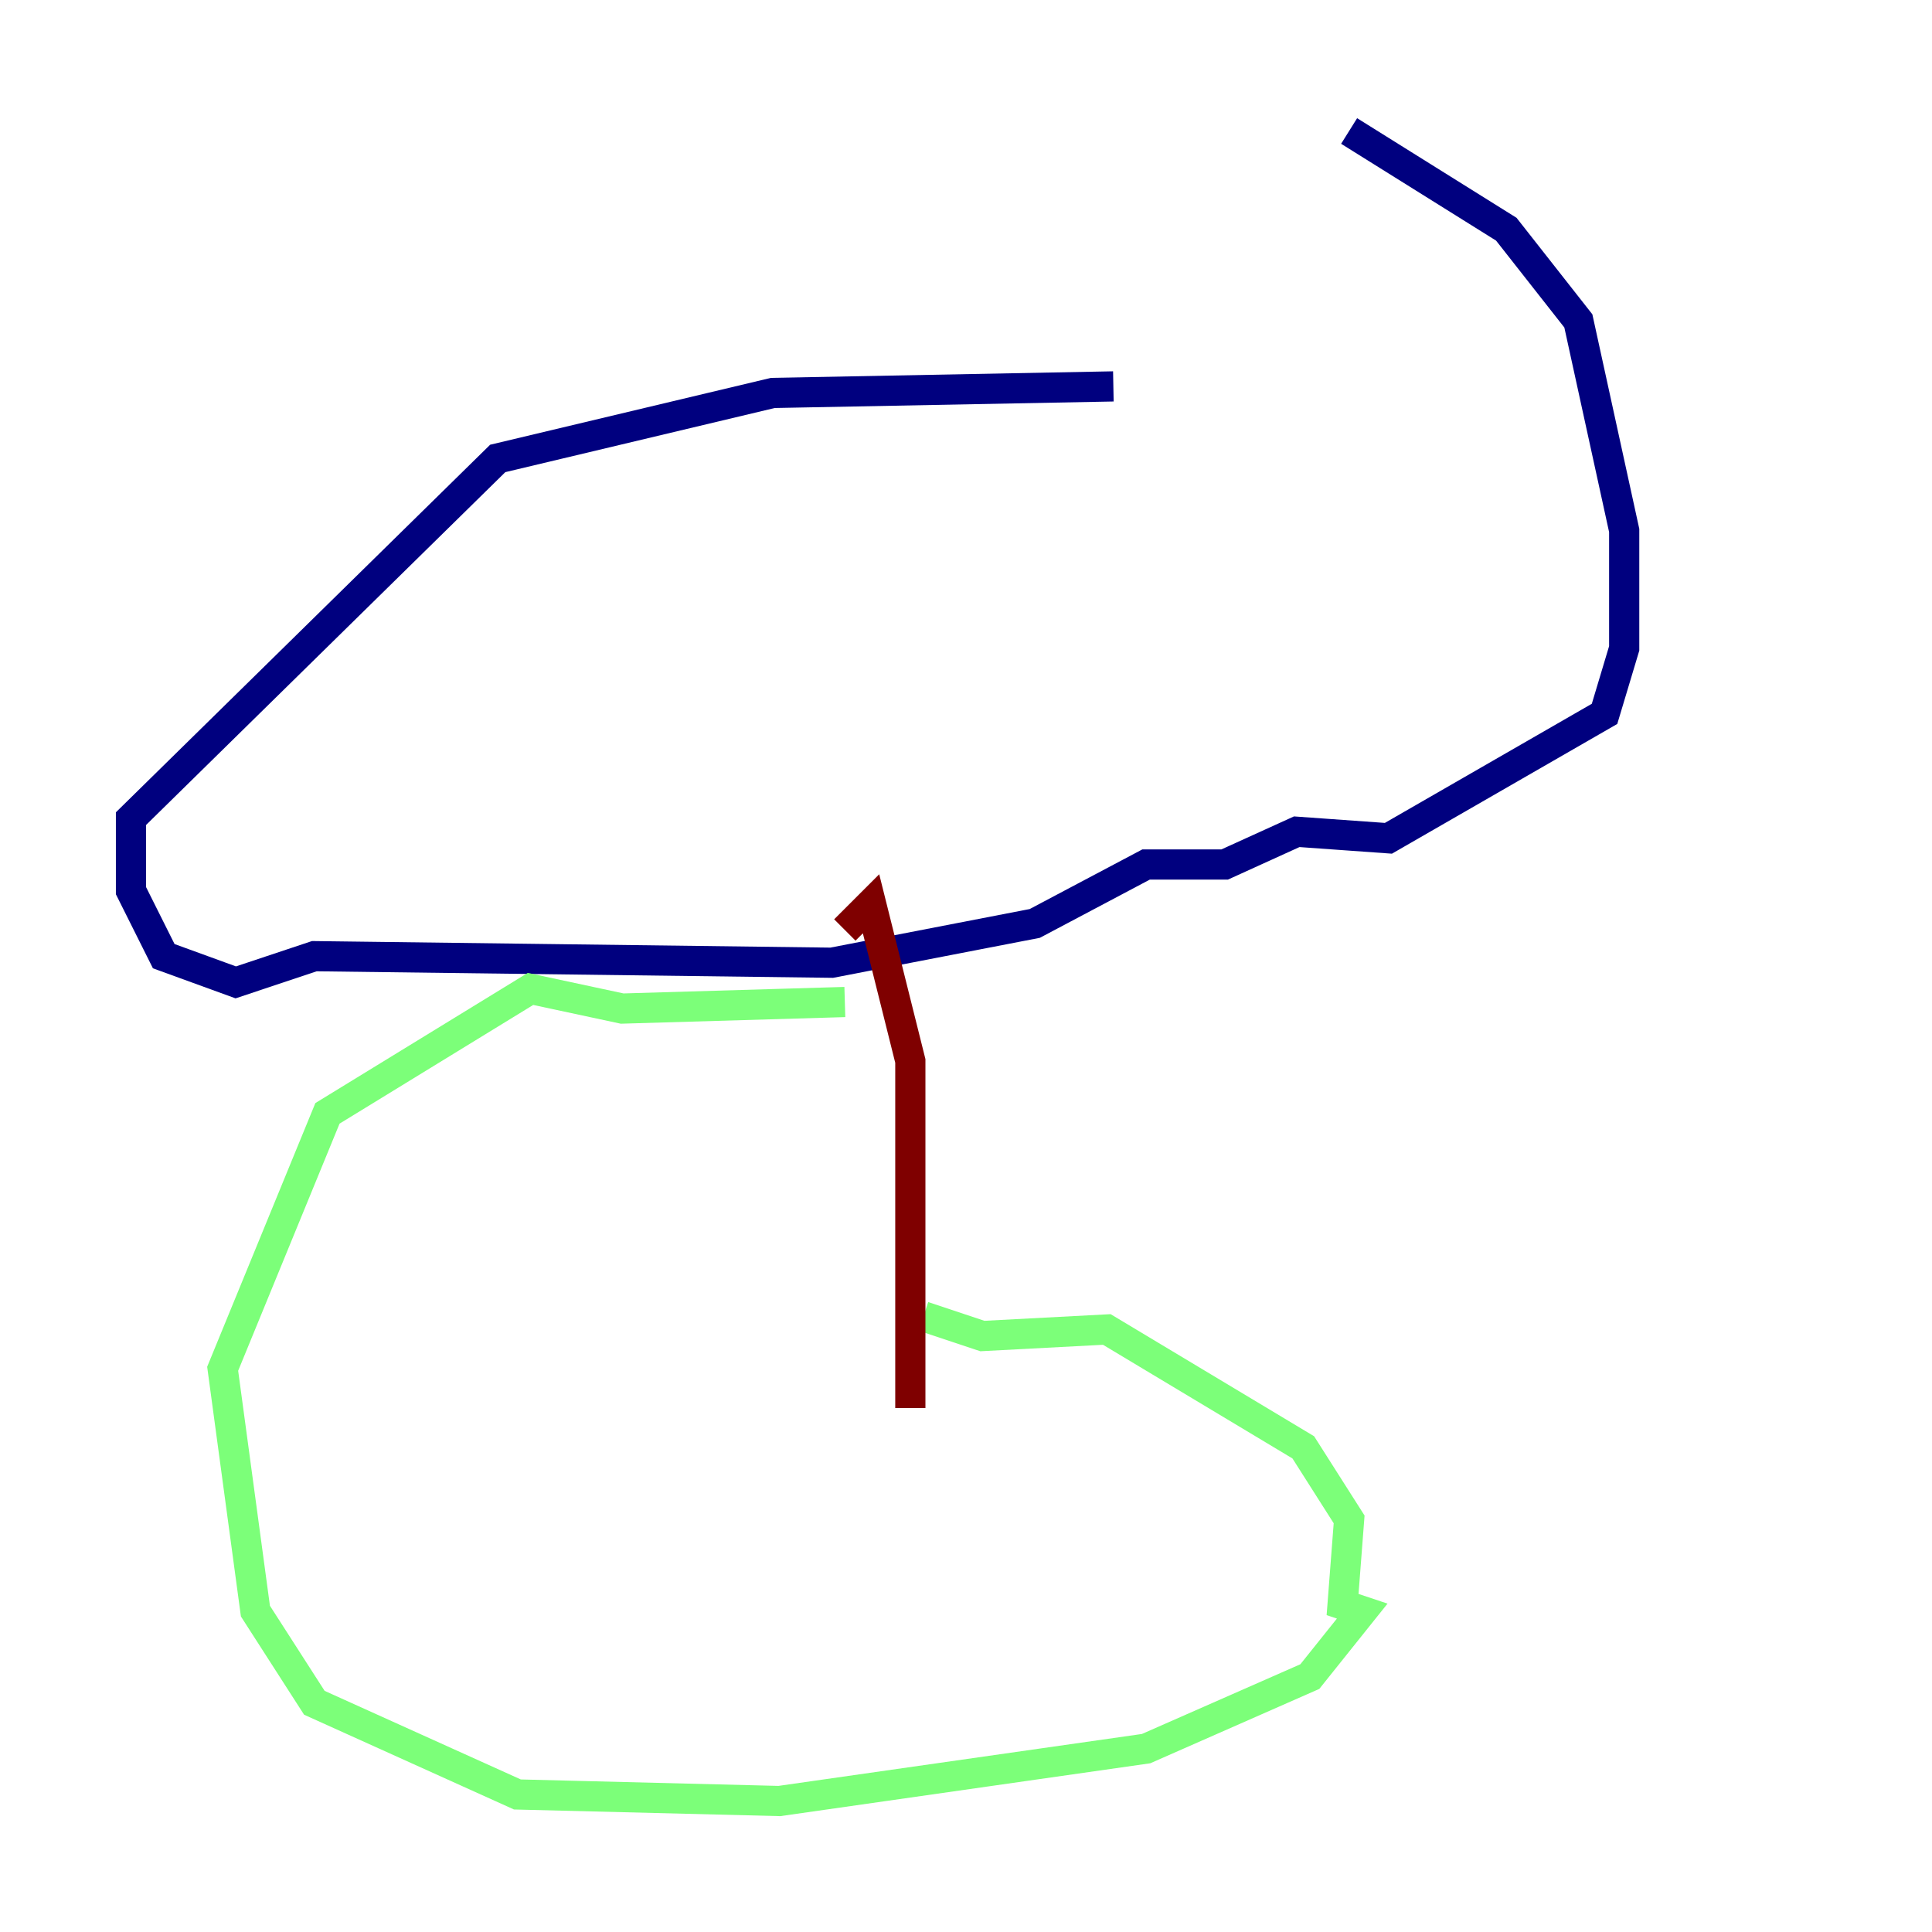<?xml version="1.0" encoding="utf-8" ?>
<svg baseProfile="tiny" height="128" version="1.2" viewBox="0,0,128,128" width="128" xmlns="http://www.w3.org/2000/svg" xmlns:ev="http://www.w3.org/2001/xml-events" xmlns:xlink="http://www.w3.org/1999/xlink"><defs /><polyline fill="none" points="73.763,25.6 51.2,26.034 32.976,30.373 8.678,54.237 8.678,59.01 10.848,63.349 15.62,65.085 20.827,63.349 55.105,63.783 68.556,61.18 75.932,57.275 81.139,57.275 85.912,55.105 91.986,55.539 106.305,47.295 107.607,42.956 107.607,35.146 104.57,21.261 99.797,15.186 89.383,8.678" stroke="#00007f" stroke-width="2" /><polyline fill="none" points="55.973,66.386 41.22,66.82 35.146,65.519 21.695,73.763 14.752,90.685 16.922,106.739 20.827,112.814 34.278,118.888 51.634,119.322 75.932,115.851 86.78,111.078 90.251,106.739 88.949,106.305 89.383,100.664 86.346,95.891 73.329,88.081 65.085,88.515 61.18,87.214" stroke="#7cff79" stroke-width="2" /><polyline fill="none" points="60.312,93.288 60.312,70.291 57.709,59.878 55.973,61.614" stroke="#7f0000" stroke-width="2" /></svg>